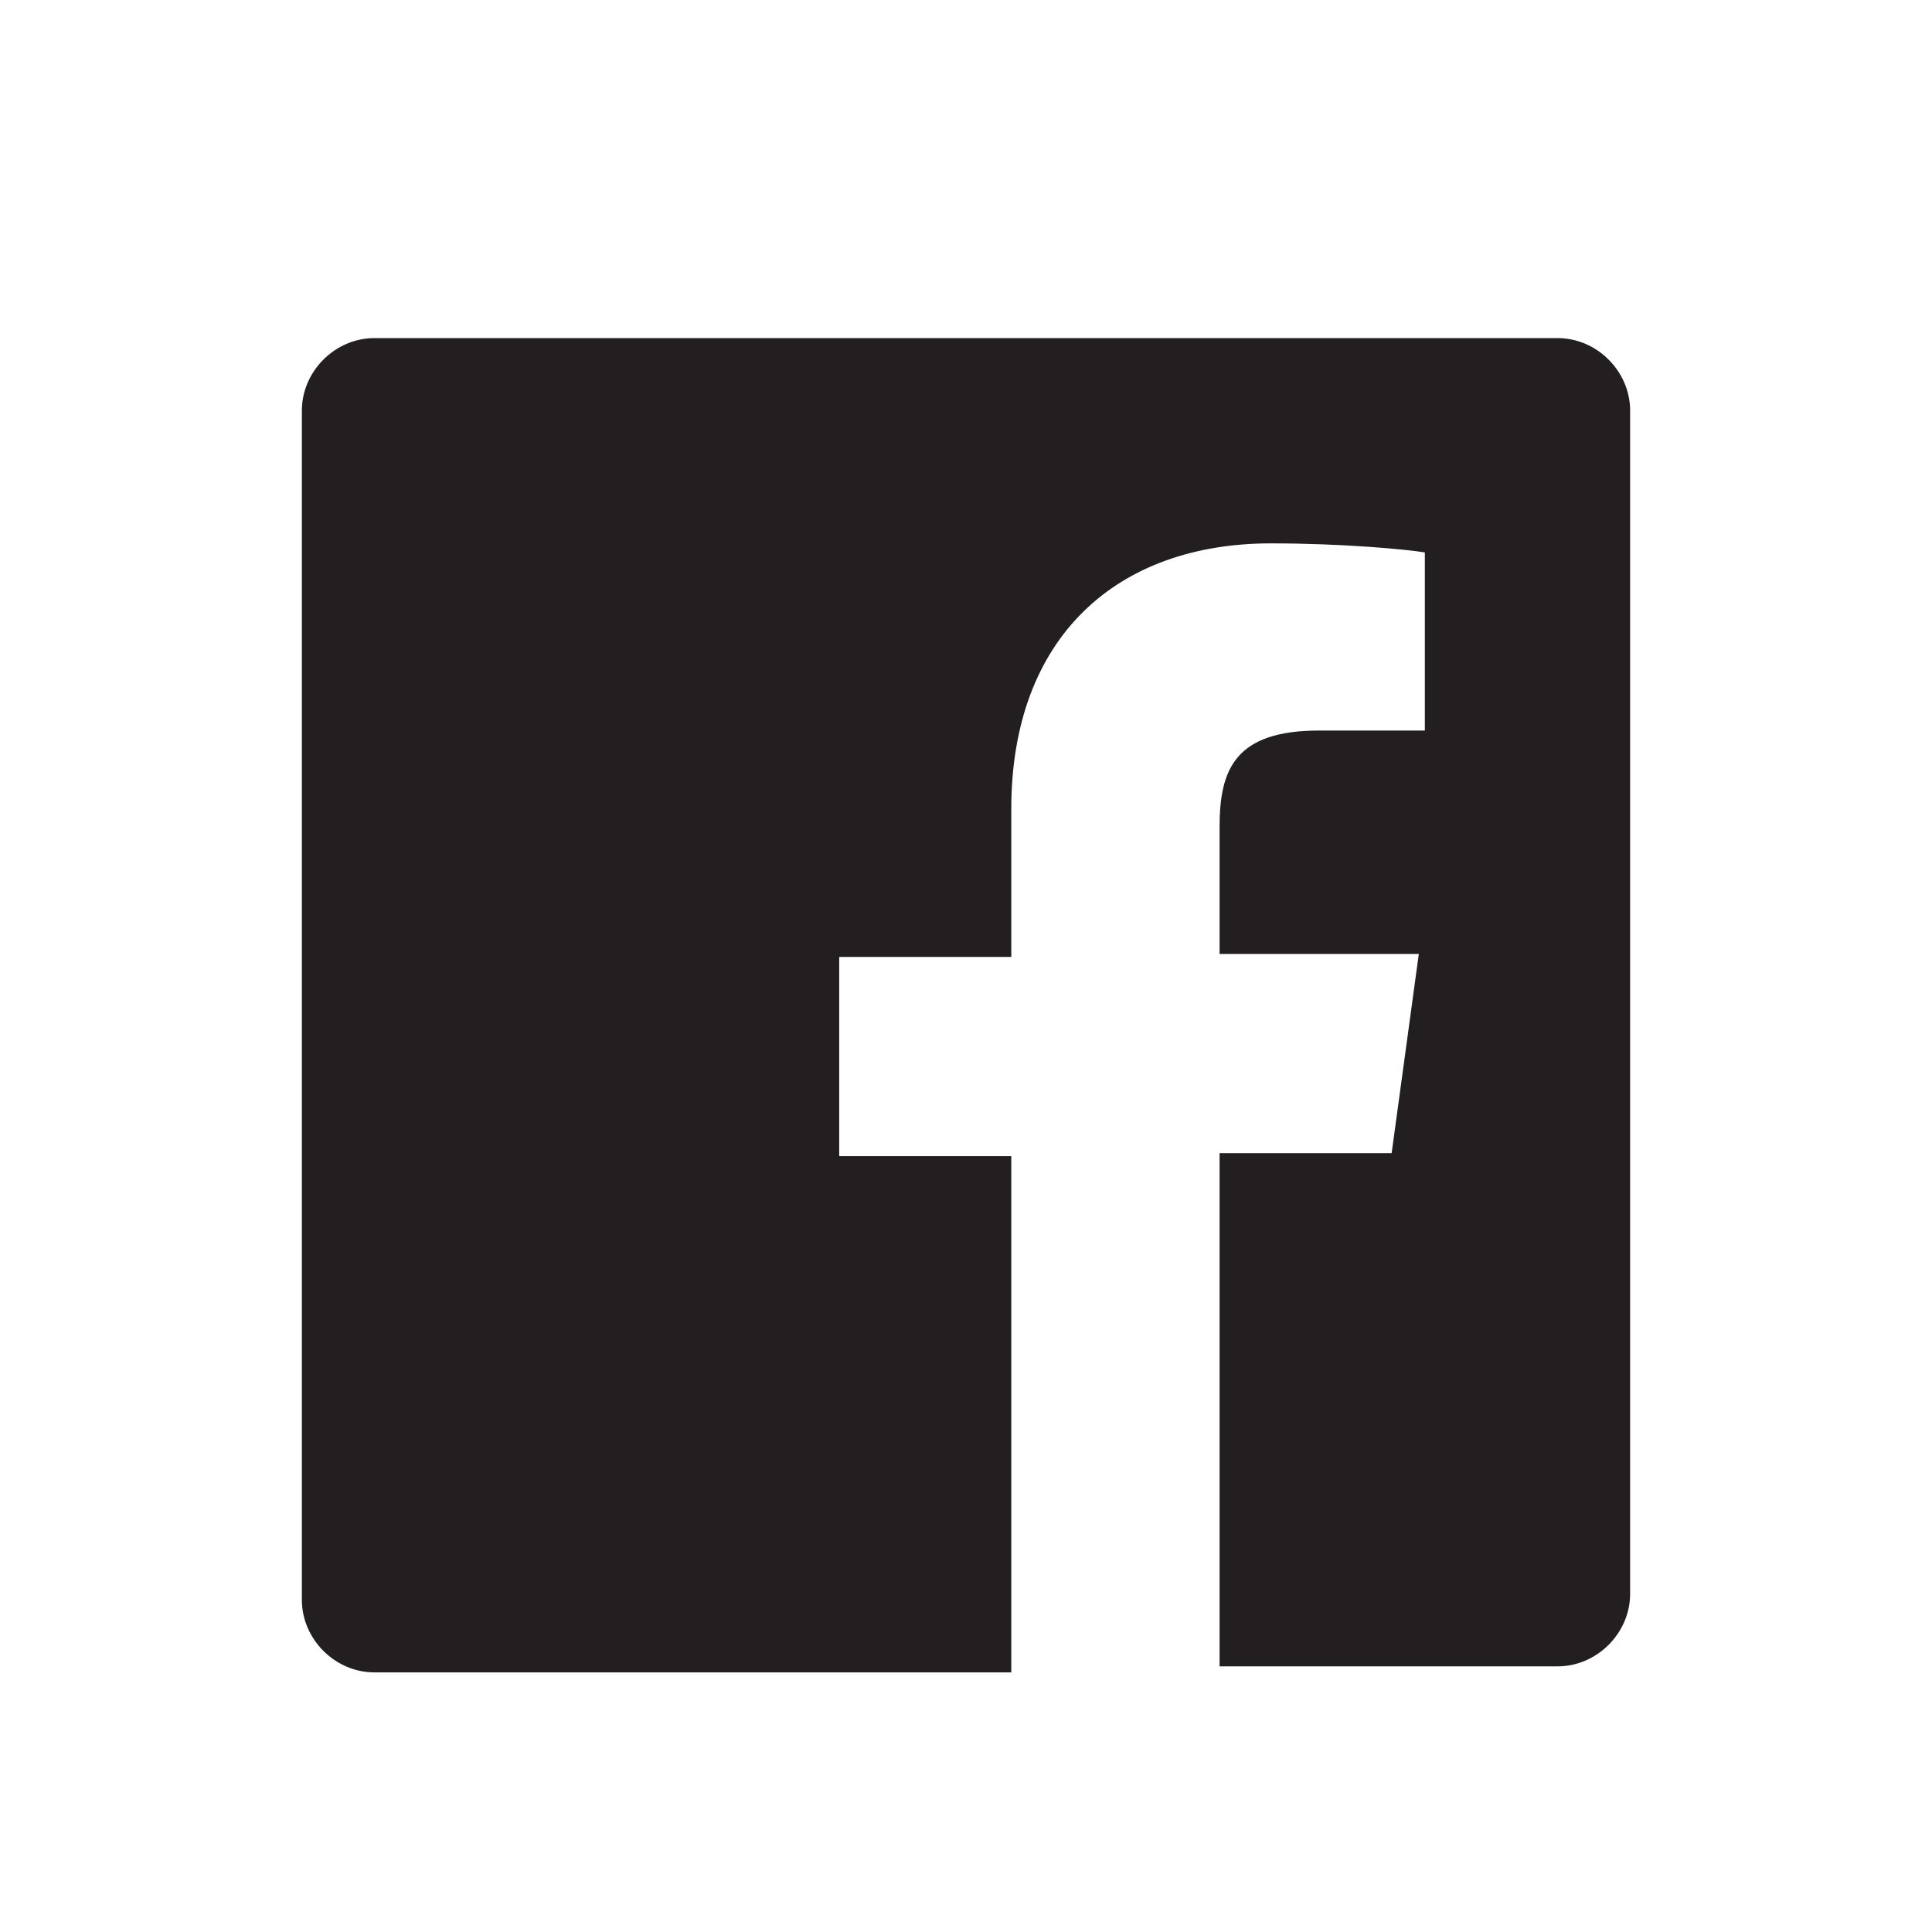 <?xml version="1.0" encoding="utf-8"?>
<!-- Generator: Adobe Illustrator 22.0.1, SVG Export Plug-In . SVG Version: 6.00 Build 0)  -->
<svg version="1.1" xmlns="http://www.w3.org/2000/svg" xmlns:xlink="http://www.w3.org/1999/xlink" x="0px" y="0px"
	 viewBox="0 0 64 64" style="enable-background:new 0 0 64 64;" xml:space="preserve">
<style type="text/css">
	.st0{fill:#231F20;}
	.st1{fill-rule:evenodd;clip-rule:evenodd;fill:#231F20;}
	.st2{fill:none;stroke:#000000;stroke-width:1.4;stroke-miterlimit:10;}
	.st3{fill:none;stroke:#231F20;stroke-width:2.2;stroke-miterlimit:10;}
	.st4{fill:none;stroke:#231F20;stroke-width:3;stroke-linecap:round;stroke-miterlimit:10;}
	.st5{fill:none;stroke:#231F20;stroke-width:2.2;stroke-linecap:round;stroke-linejoin:round;stroke-miterlimit:10;}
	.st6{fill:none;stroke:#000000;stroke-width:2.2;stroke-linecap:round;stroke-linejoin:round;stroke-miterlimit:10;}
	.st7{fill:none;stroke:#231F20;stroke-width:2.2;stroke-linecap:round;stroke-miterlimit:10;}
	.st8{fill:none;stroke:#000000;stroke-width:2.2;stroke-miterlimit:10;}
	.st9{fill:none;stroke:#000000;stroke-width:2;stroke-linecap:round;stroke-linejoin:round;stroke-miterlimit:10;}
	.st10{fill:none;stroke:#000000;stroke-width:1.8;stroke-linejoin:round;stroke-miterlimit:10;}
	
		.st11{fill-rule:evenodd;clip-rule:evenodd;fill:none;stroke:#000000;stroke-width:2.2;stroke-linecap:round;stroke-linejoin:round;stroke-miterlimit:10;}
	.st12{fill:#221F1F;}
	.st13{fill:none;stroke:#000000;stroke-width:1.8;stroke-miterlimit:10;}
	.st14{fill:none;stroke:#000000;stroke-width:1.7;stroke-linecap:round;stroke-linejoin:round;stroke-miterlimit:10;}
	.st15{fill:none;stroke:#000000;stroke-width:3;stroke-linecap:round;stroke-linejoin:round;stroke-miterlimit:10;}
	.st16{fill:none;stroke:#000000;stroke-width:1.8;stroke-linecap:round;stroke-linejoin:round;stroke-miterlimit:10;}
	.st17{fill:none;stroke:#000000;stroke-width:1.6;stroke-linecap:round;stroke-linejoin:round;stroke-miterlimit:10;}
	.st18{fill:none;stroke:#231F20;stroke-width:2;stroke-miterlimit:10;}
	.st19{fill:#0A1423;}
	.st20{fill:#F4831F;}
	.st21{fill:none;stroke:#000000;stroke-width:0.474;stroke-miterlimit:10;}
	.st22{fill:none;stroke:#000000;stroke-width:0.431;stroke-miterlimit:10;}
	.st23{fill-rule:evenodd;clip-rule:evenodd;fill:none;stroke:#000000;stroke-width:0.631;stroke-miterlimit:10;}
	.st24{fill-rule:evenodd;clip-rule:evenodd;fill:none;stroke:#231F20;stroke-width:0.457;stroke-miterlimit:10;}
	.st25{fill-rule:evenodd;clip-rule:evenodd;fill:none;stroke:#231F20;stroke-width:0.228;stroke-miterlimit:10;}
	.st26{fill:none;stroke:#000000;stroke-width:0.419;stroke-miterlimit:10;}
	.st27{fill:none;stroke:#000000;stroke-width:0.381;stroke-miterlimit:10;}
	.st28{fill:#FFFFFF;stroke:#000000;stroke-width:0.419;stroke-miterlimit:10;}
	.st29{fill-rule:evenodd;clip-rule:evenodd;fill:none;stroke:#000000;stroke-width:0.559;stroke-miterlimit:10;}
	.st30{fill-rule:evenodd;clip-rule:evenodd;fill:#FFFFFF;}
	.st31{fill-rule:evenodd;clip-rule:evenodd;fill:#FFFFFF;stroke:#231F20;stroke-width:0.268;stroke-miterlimit:10;}
	.st32{fill-rule:evenodd;clip-rule:evenodd;}
	.st33{fill:none;stroke:#000000;stroke-width:2;stroke-miterlimit:10;}
	.st34{fill:#FFFFFF;}
	.st35{opacity:0.85;}
</style>
<g id="Layer_1">
	<path id="Facebook" class="st0" d="M54,52.8c0,1.3-1.1,2.4-2.4,2.4H40.4V38.2h5.7l0.9-6.6h-6.6v-4.2c0-1.9,0.5-3.2,3.3-3.2l3.5,0
		v-5.9c-0.6-0.1-2.7-0.3-5.1-0.3c-5.1,0-8.6,3.1-8.6,8.8v4.9h-5.7v6.6h5.7v17.1H12.4c-1.3,0-2.4-1.1-2.4-2.4V13.6
		c0-1.3,1.1-2.4,2.4-2.4h39.2c1.3,0,2.4,1.1,2.4,2.4V52.8z"/>
</g>
<g id="Layer_2">
</g>
</svg>
